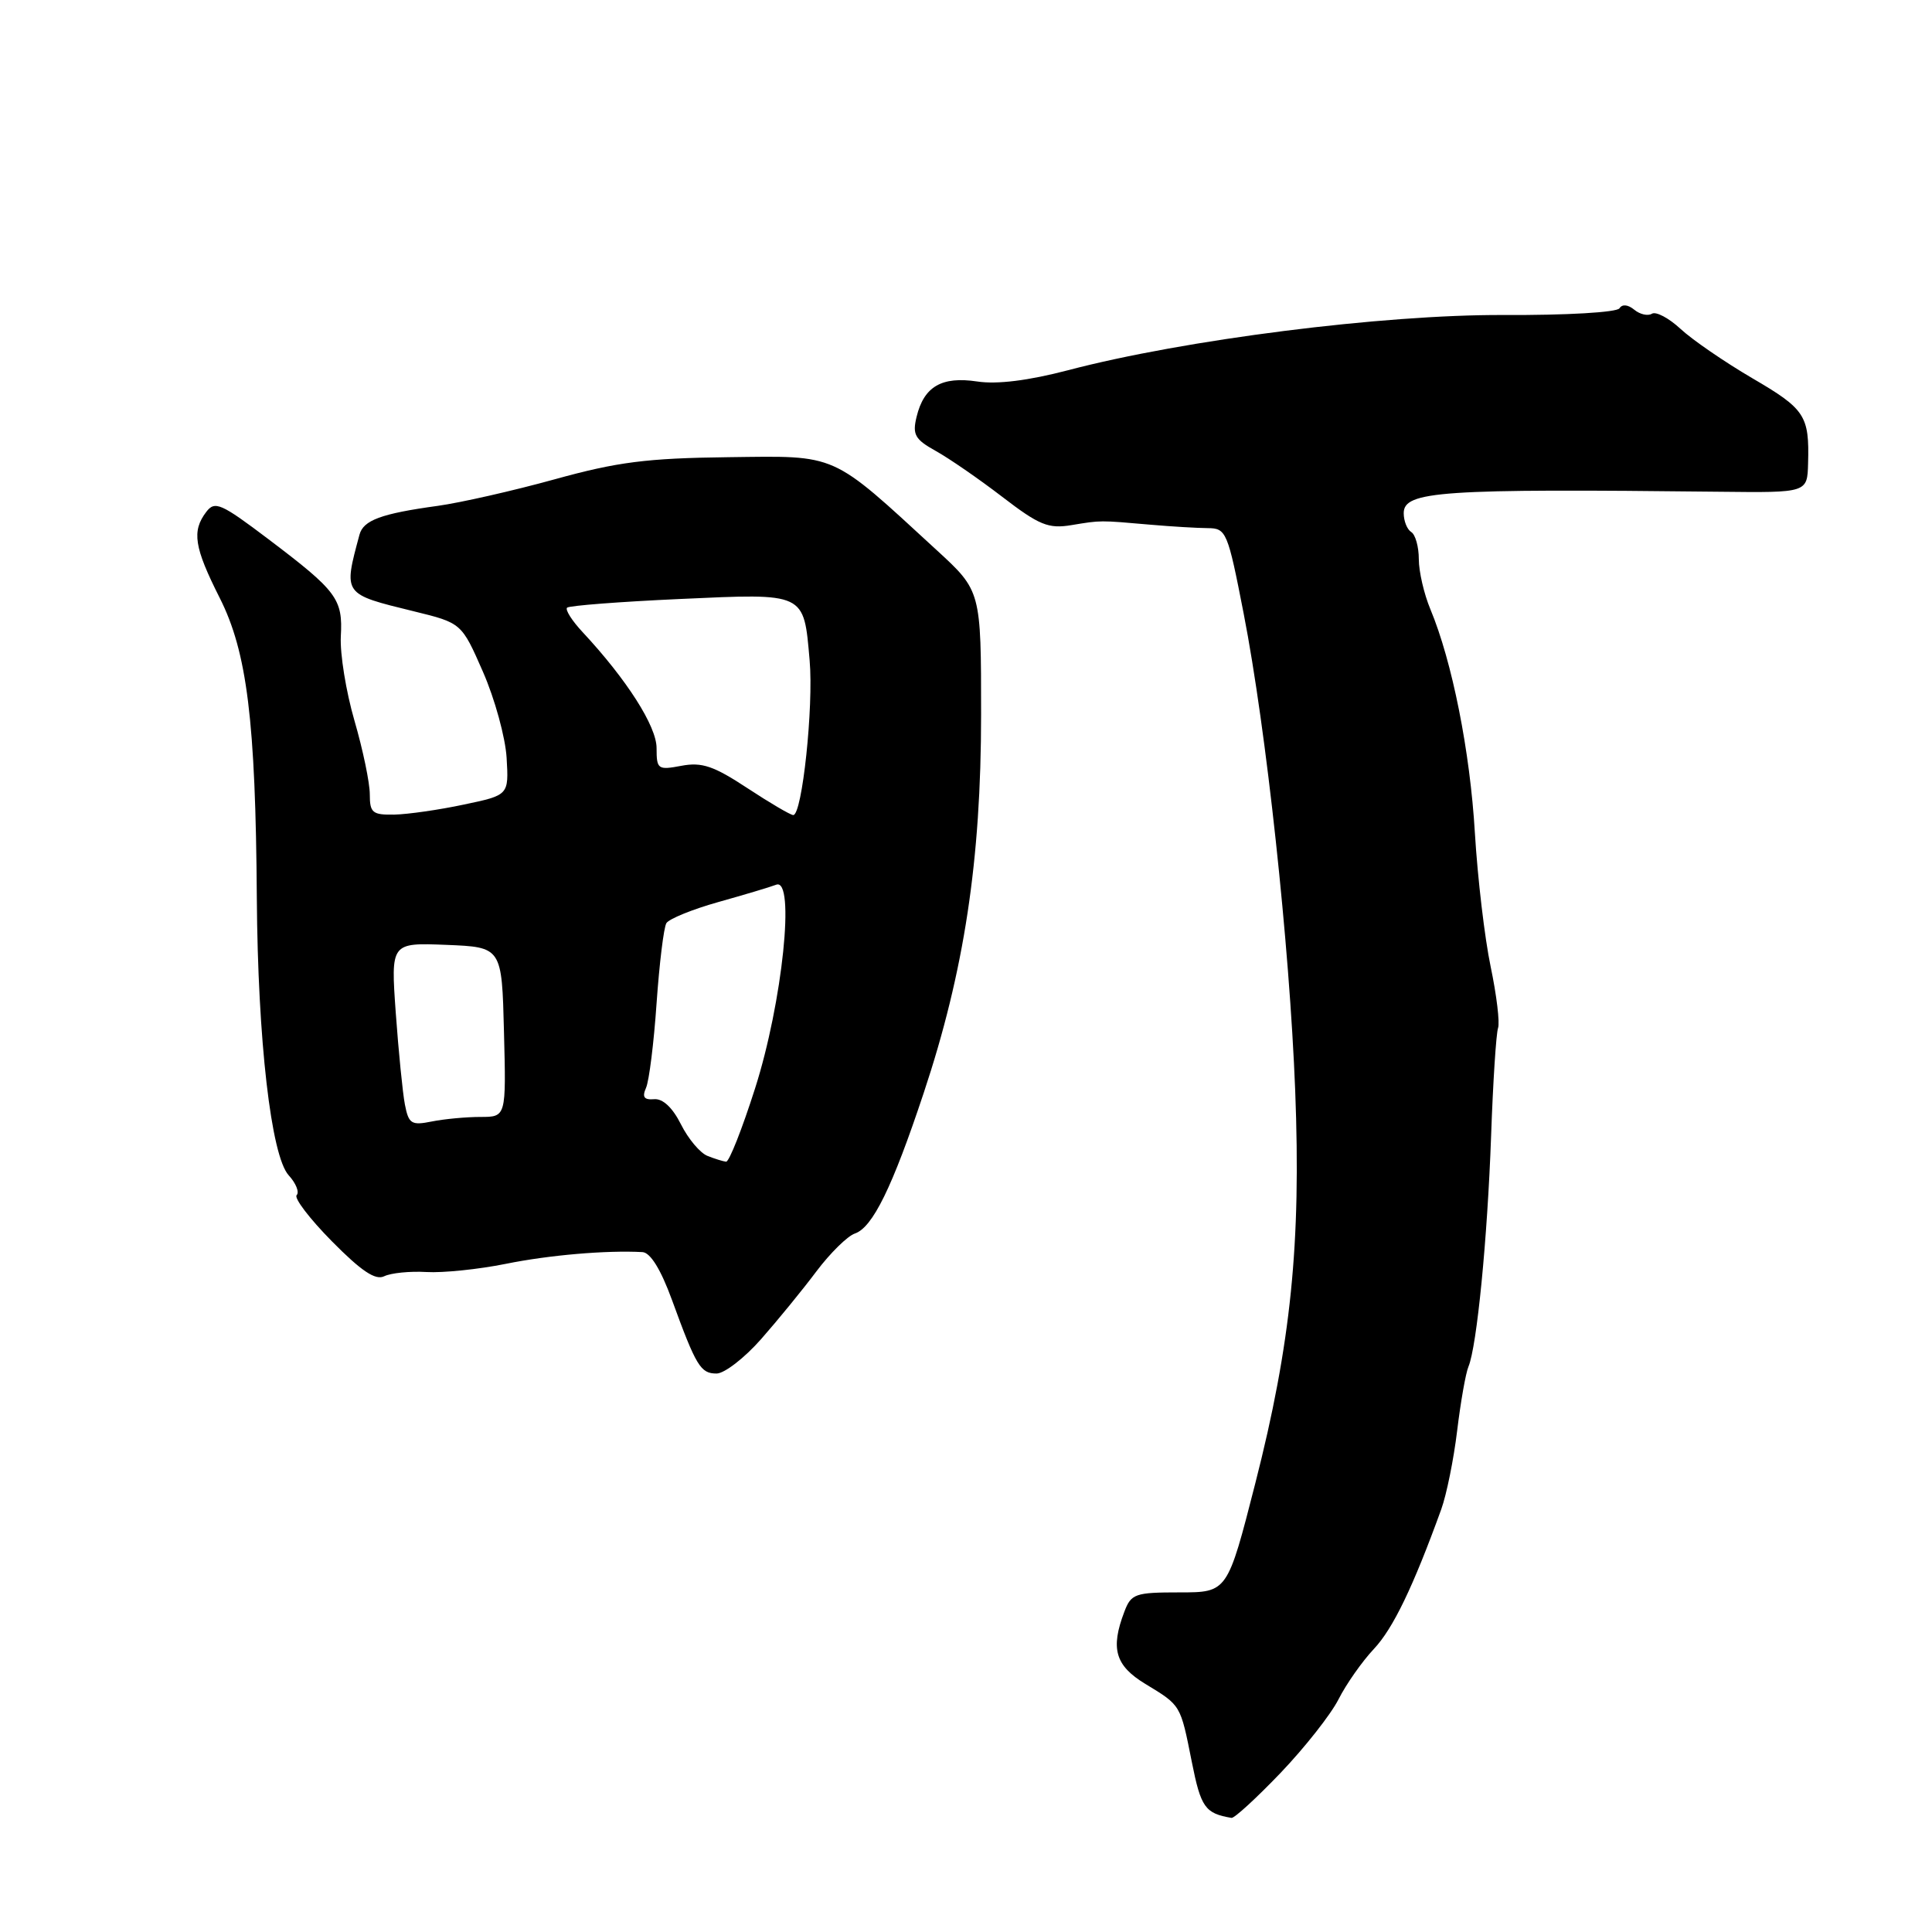 <?xml version="1.0" encoding="UTF-8" standalone="no"?>
<!DOCTYPE svg PUBLIC "-//W3C//DTD SVG 1.1//EN" "http://www.w3.org/Graphics/SVG/1.1/DTD/svg11.dtd" >
<svg xmlns="http://www.w3.org/2000/svg" xmlns:xlink="http://www.w3.org/1999/xlink" version="1.1" viewBox="0 0 256 256">
 <g >
 <path fill="currentColor"
d=" M 169.68 234.92 C 172.88 231.57 176.34 227.18 177.36 225.17 C 178.38 223.15 180.49 220.15 182.04 218.50 C 184.58 215.81 187.25 210.27 190.97 200.00 C 191.67 198.07 192.62 193.39 193.08 189.58 C 193.54 185.78 194.21 181.95 194.58 181.08 C 195.69 178.42 197.09 164.20 197.58 150.50 C 197.83 143.35 198.25 136.92 198.50 136.22 C 198.75 135.52 198.31 131.86 197.52 128.09 C 196.73 124.33 195.79 116.35 195.43 110.37 C 194.79 99.54 192.42 87.65 189.53 80.72 C 188.69 78.71 188.00 75.73 188.00 74.09 C 188.00 72.46 187.55 70.84 187.00 70.50 C 186.45 70.16 186.00 69.04 186.00 68.00 C 186.00 65.07 190.86 64.74 227.99 65.16 C 239.48 65.29 239.48 65.29 239.58 61.40 C 239.76 55.06 239.19 54.20 232.18 50.11 C 228.51 47.96 224.23 45.02 222.68 43.58 C 221.13 42.14 219.42 41.24 218.89 41.57 C 218.35 41.90 217.30 41.66 216.55 41.04 C 215.71 40.35 214.95 40.28 214.59 40.85 C 214.26 41.39 207.57 41.78 199.25 41.74 C 183.26 41.67 156.95 45.00 141.51 49.06 C 136.27 50.43 132.13 50.95 129.49 50.55 C 124.77 49.84 122.42 51.22 121.45 55.24 C 120.88 57.59 121.24 58.22 123.97 59.74 C 125.72 60.71 129.70 63.45 132.80 65.83 C 137.71 69.60 138.92 70.09 141.98 69.58 C 145.92 68.93 145.63 68.93 152.50 69.53 C 155.25 69.77 158.64 69.97 160.04 69.98 C 162.49 70.00 162.68 70.45 164.79 81.29 C 167.79 96.68 170.87 125.18 171.62 144.50 C 172.41 164.76 171.06 178.05 166.33 196.56 C 162.64 211.00 162.64 211.00 156.30 211.00 C 150.40 211.00 149.88 211.18 148.98 213.57 C 147.12 218.45 147.77 220.70 151.75 223.12 C 156.51 226.01 156.40 225.83 157.92 233.46 C 159.12 239.50 159.68 240.29 163.18 240.88 C 163.55 240.95 166.48 238.26 169.68 234.92 Z  M 100.85 177.44 C 103.06 174.93 106.36 170.89 108.18 168.46 C 110.01 166.03 112.30 163.78 113.27 163.45 C 115.62 162.66 118.24 157.33 122.39 144.84 C 127.76 128.72 130.00 113.97 130.00 94.70 C 130.00 78.30 130.00 78.30 124.12 72.90 C 109.96 59.88 111.13 60.40 96.50 60.58 C 85.70 60.71 81.81 61.21 73.50 63.51 C 68.00 65.03 61.02 66.61 58.00 67.03 C 50.50 68.06 48.14 68.93 47.63 70.86 C 45.49 78.82 45.41 78.69 54.83 81.00 C 61.16 82.55 61.16 82.55 64.00 89.03 C 65.56 92.59 66.97 97.72 67.13 100.43 C 67.42 105.36 67.42 105.36 61.46 106.61 C 58.18 107.31 54.04 107.90 52.25 107.94 C 49.35 107.99 49.00 107.70 49.00 105.25 C 49.00 103.73 48.09 99.35 46.97 95.50 C 45.85 91.65 45.04 86.63 45.16 84.34 C 45.44 79.35 44.68 78.34 35.55 71.43 C 29.28 66.69 28.47 66.33 27.33 67.83 C 25.39 70.38 25.73 72.52 29.11 79.22 C 32.74 86.40 33.87 95.52 34.03 119.00 C 34.16 137.85 35.92 153.16 38.25 155.73 C 39.22 156.79 39.69 157.97 39.31 158.36 C 38.93 158.74 41.03 161.49 43.97 164.47 C 47.89 168.44 49.75 169.68 50.91 169.11 C 51.79 168.68 54.30 168.42 56.50 168.55 C 58.70 168.68 63.42 168.19 67.00 167.47 C 72.76 166.30 80.36 165.65 85.13 165.91 C 86.18 165.97 87.56 168.20 89.04 172.25 C 92.25 181.05 92.83 182.00 94.95 182.00 C 95.98 182.00 98.64 179.95 100.85 177.44 Z  M 93.74 153.16 C 92.77 152.78 91.19 150.90 90.23 148.98 C 89.12 146.77 87.83 145.55 86.68 145.65 C 85.34 145.76 85.06 145.37 85.60 144.15 C 86.01 143.24 86.64 138.19 87.00 132.93 C 87.37 127.66 87.95 122.89 88.30 122.32 C 88.66 121.75 91.75 120.49 95.17 119.53 C 98.59 118.57 102.05 117.54 102.85 117.23 C 105.41 116.25 103.69 132.85 100.04 144.25 C 98.33 149.61 96.61 153.97 96.21 153.93 C 95.82 153.89 94.71 153.55 93.74 153.16 Z  M 53.65 146.35 C 53.35 144.78 52.81 139.32 52.44 134.20 C 51.78 124.91 51.78 124.91 59.14 125.20 C 66.50 125.50 66.50 125.50 66.78 136.75 C 67.07 148.00 67.07 148.00 63.66 148.00 C 61.78 148.00 58.89 148.27 57.23 148.60 C 54.51 149.15 54.15 148.92 53.65 146.35 Z  M 99.03 104.43 C 94.58 101.50 93.01 100.96 90.30 101.47 C 87.17 102.06 87.00 101.94 87.00 99.12 C 87.00 96.23 83.05 90.04 77.20 83.76 C 75.79 82.25 74.87 80.80 75.14 80.52 C 75.42 80.25 82.14 79.73 90.08 79.37 C 106.82 78.61 106.49 78.45 107.28 87.50 C 107.82 93.61 106.29 108.00 105.11 108.00 C 104.75 108.00 102.01 106.39 99.03 104.43 Z "/>
</g>
</svg>